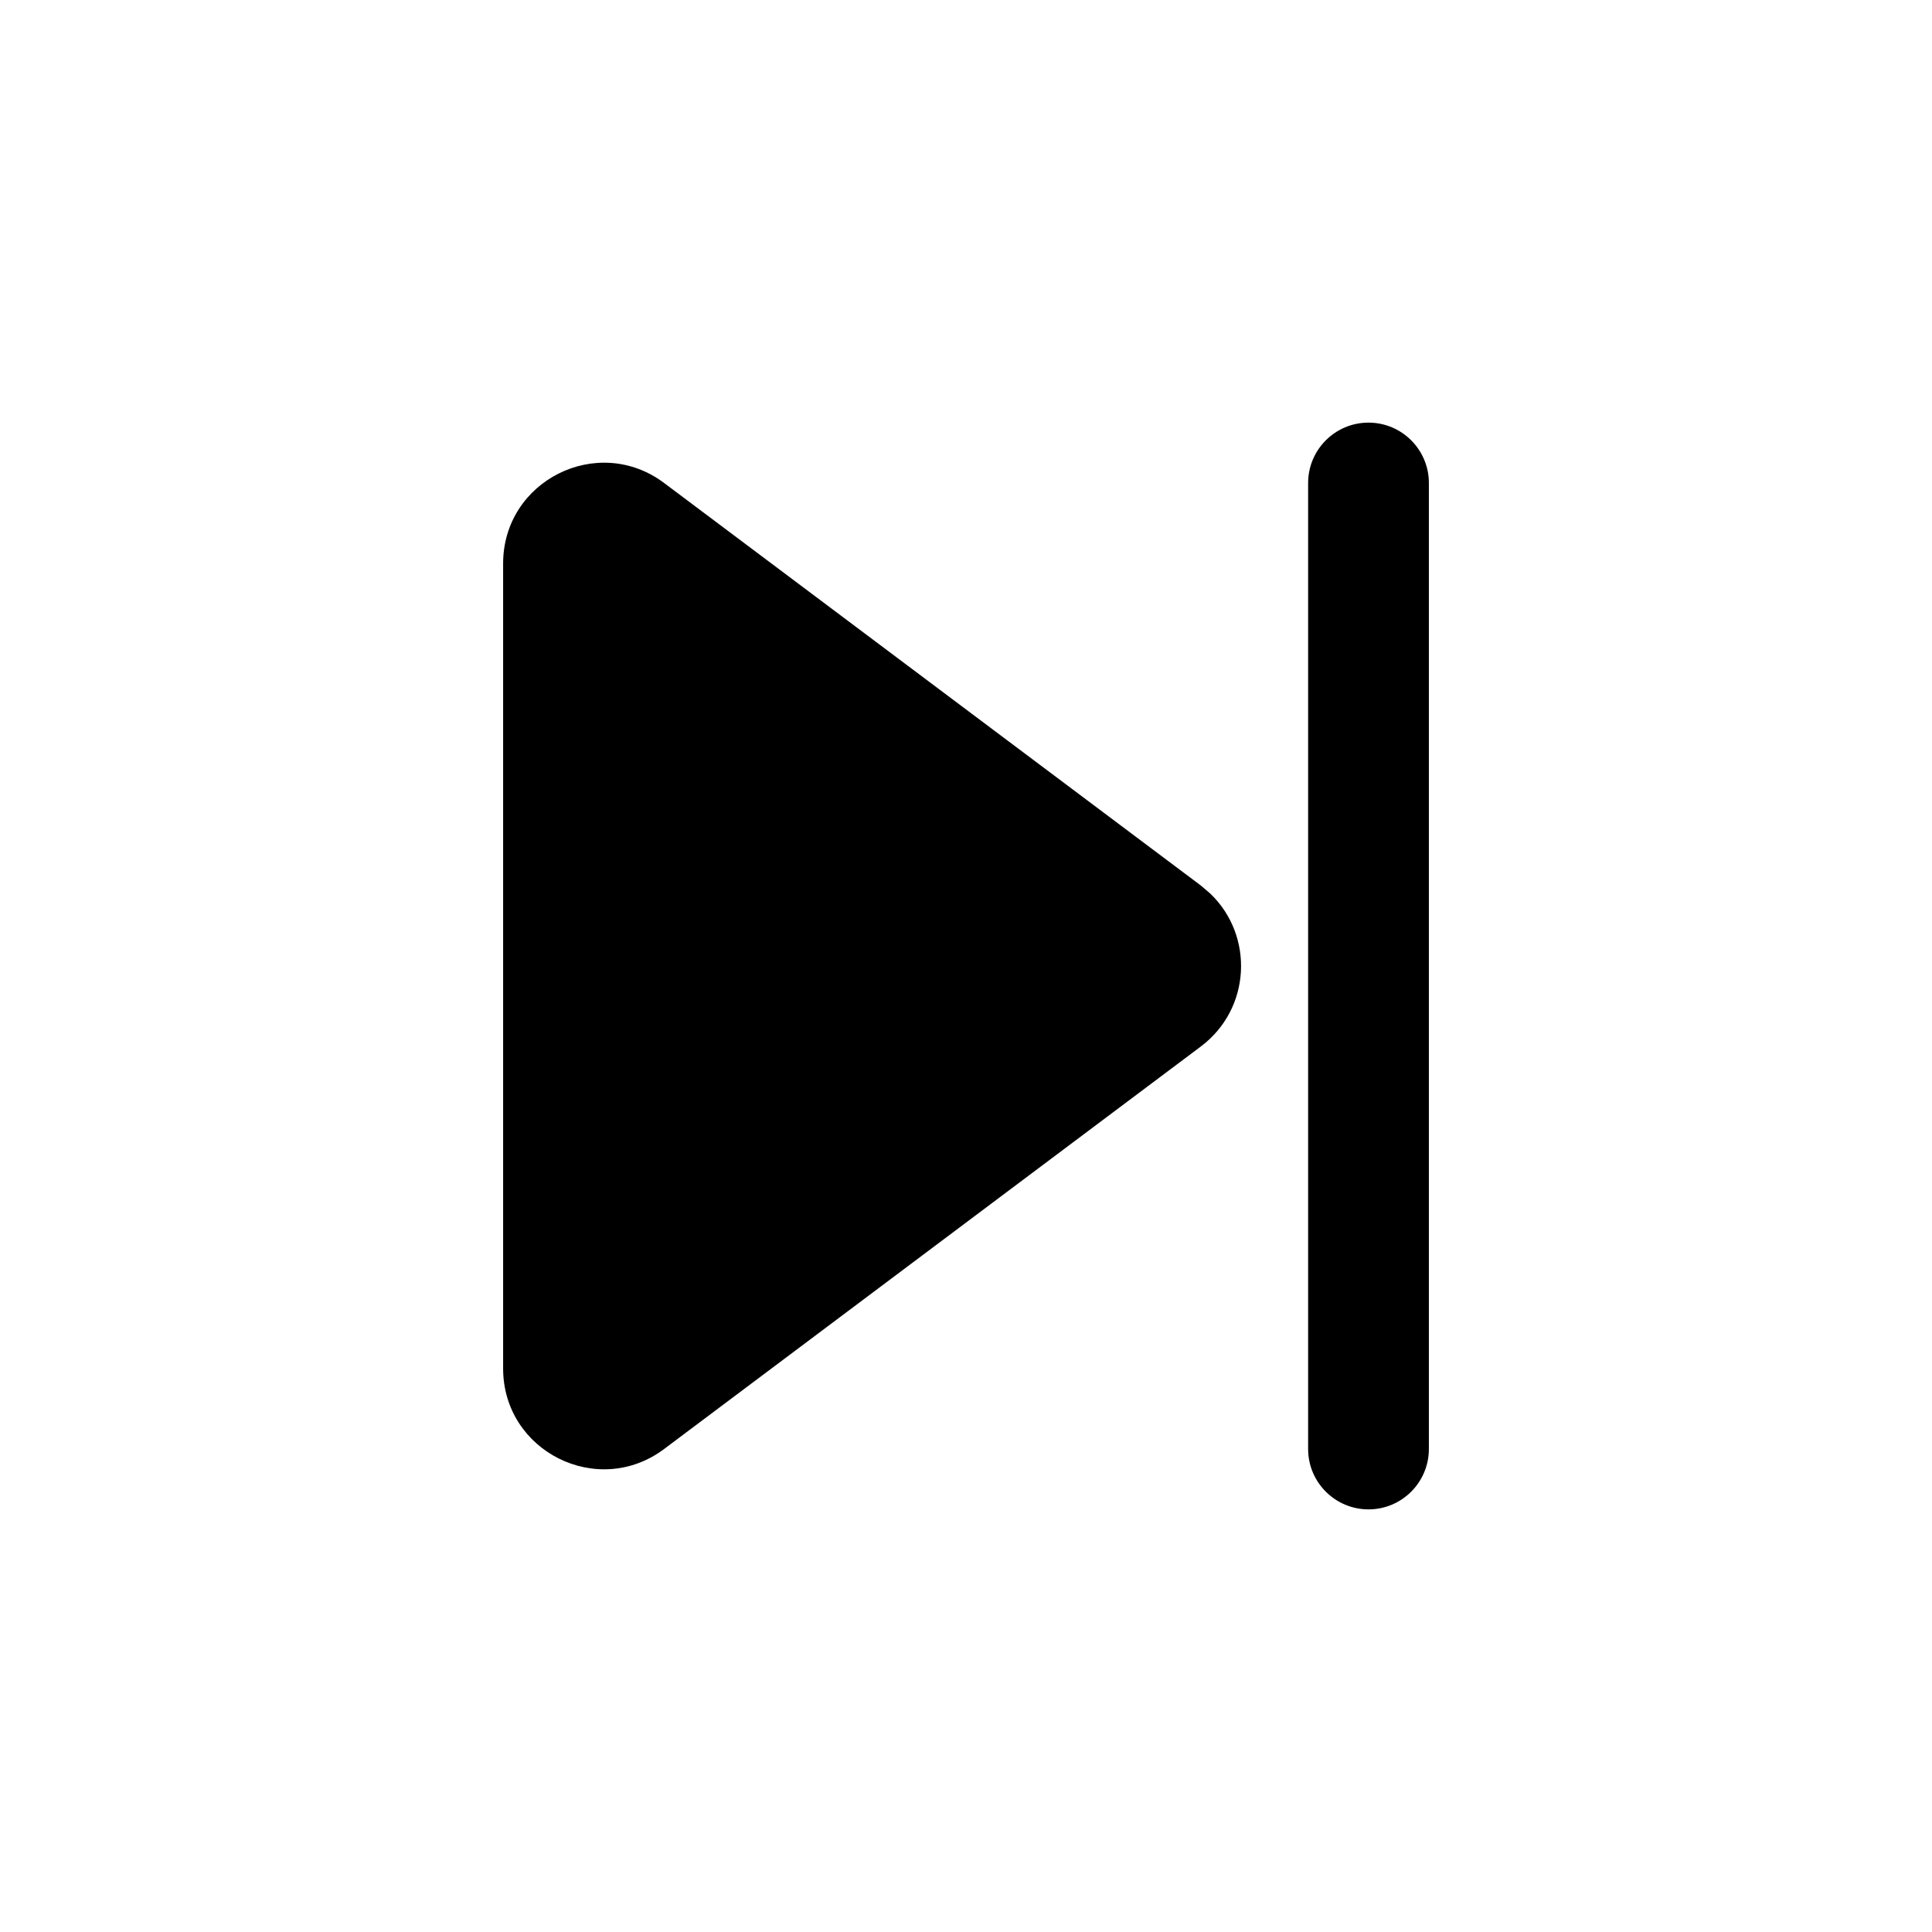 <svg width="24" height="24" viewBox="0 0 24 24" fill="none" xmlns="http://www.w3.org/2000/svg">
<path d="M17 5.25C17.414 5.25 17.75 5.586 17.75 6V18C17.75 18.414 17.414 18.75 17 18.75C16.586 18.75 16.25 18.414 16.25 18V6C16.25 5.586 16.586 5.25 17 5.25Z" fill="currentColor"/>
<path d="M6.25 7C6.25 5.97 7.426 5.382 8.25 6L14.917 11L15.034 11.1C15.581 11.623 15.542 12.531 14.917 13L8.25 18C7.426 18.618 6.25 18.03 6.25 17V7Z" fill="currentColor"/>
</svg>
